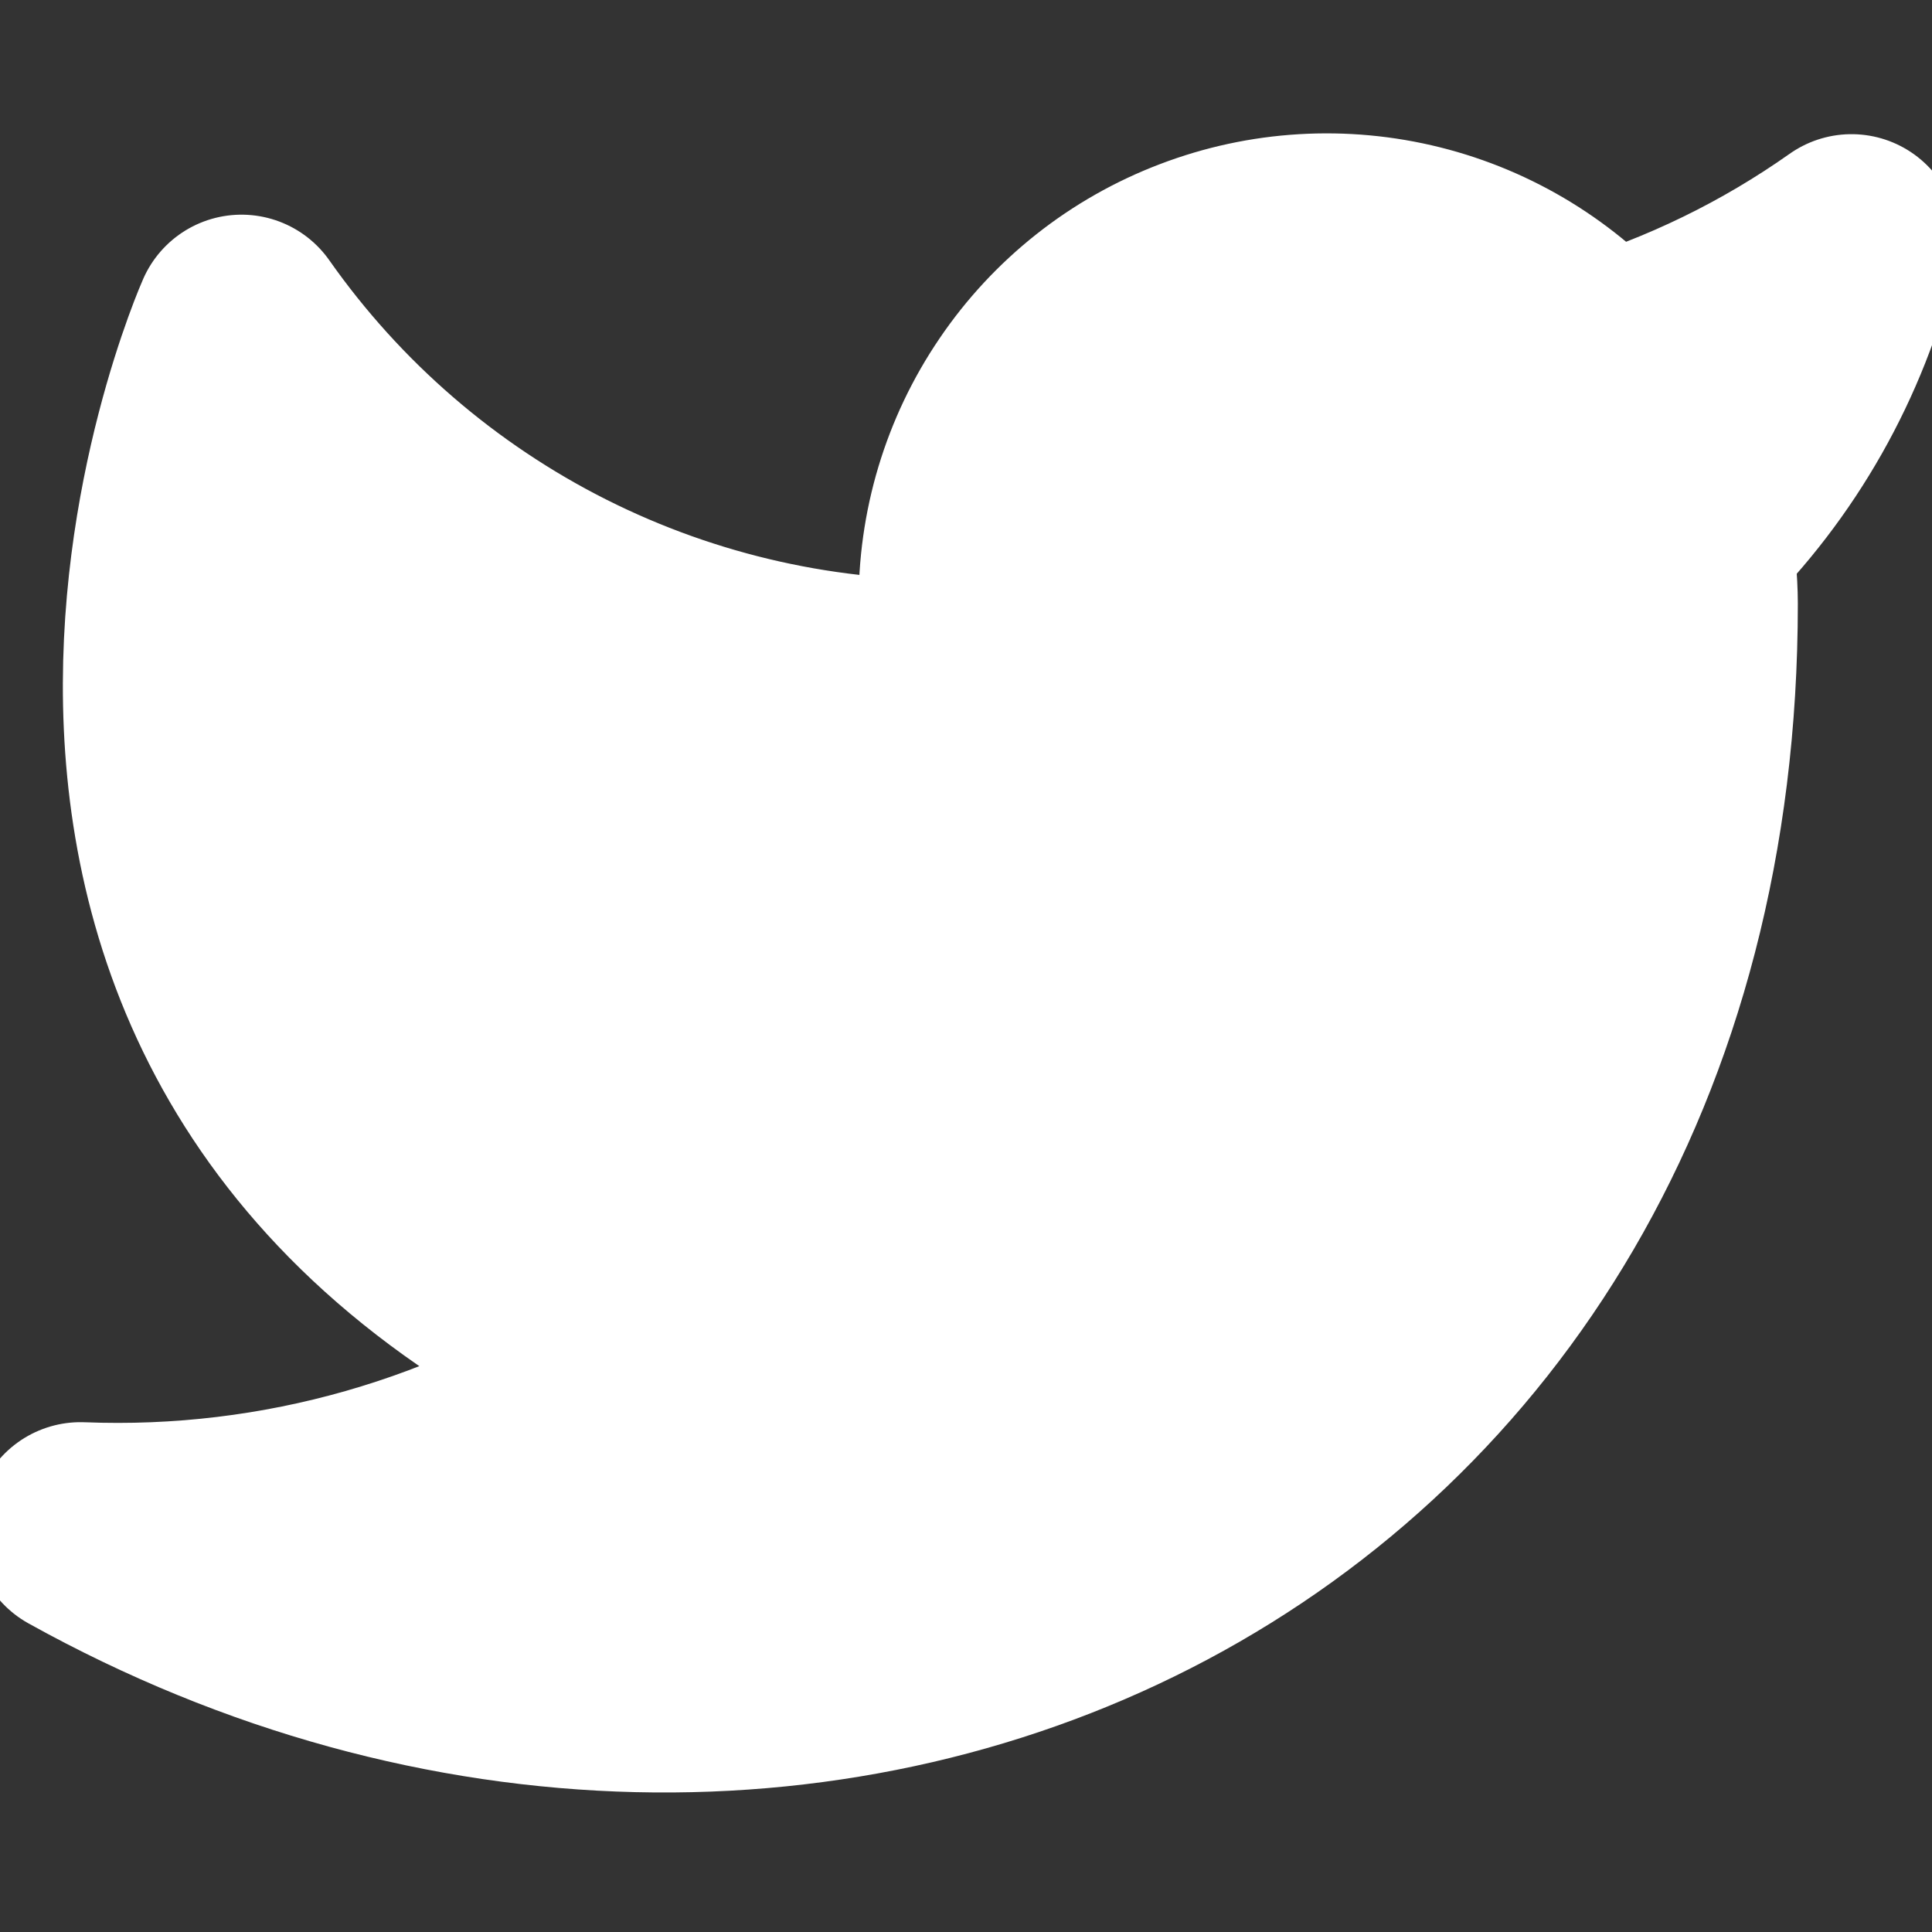 <svg width="18" height="18" viewBox="0 0 18 18" fill="none" xmlns="http://www.w3.org/2000/svg">
<rect x="0" y="0" width="18" height="18" fill="#333333" stroke="none"/>
<g clip-path="url(#clip0_17_981)">
<path d="M17.25 2.25C16.532 2.757 15.737 3.144 14.895 3.398C14.443 2.878 13.843 2.51 13.175 2.343C12.508 2.176 11.805 2.218 11.162 2.464C10.518 2.709 9.966 3.146 9.58 3.716C9.193 4.285 8.991 4.959 9 5.648V6.398C7.682 6.432 6.376 6.14 5.198 5.547C4.021 4.954 3.008 4.079 2.25 3C2.25 3 -0.75 9.75 6 12.75C4.455 13.799 2.615 14.324 0.75 14.25C7.5 18 15.75 14.25 15.75 5.625C15.749 5.416 15.729 5.208 15.69 5.003C16.456 4.248 16.996 3.295 17.25 2.25Z" fill="white" stroke="white" stroke-width="2" stroke-linecap="round" stroke-linejoin="round"/>
</g>
<defs>
<clipPath id="clip0_17_981">
<rect width="18" height="18" fill="white"/>
</clipPath>
</defs>
</svg>
